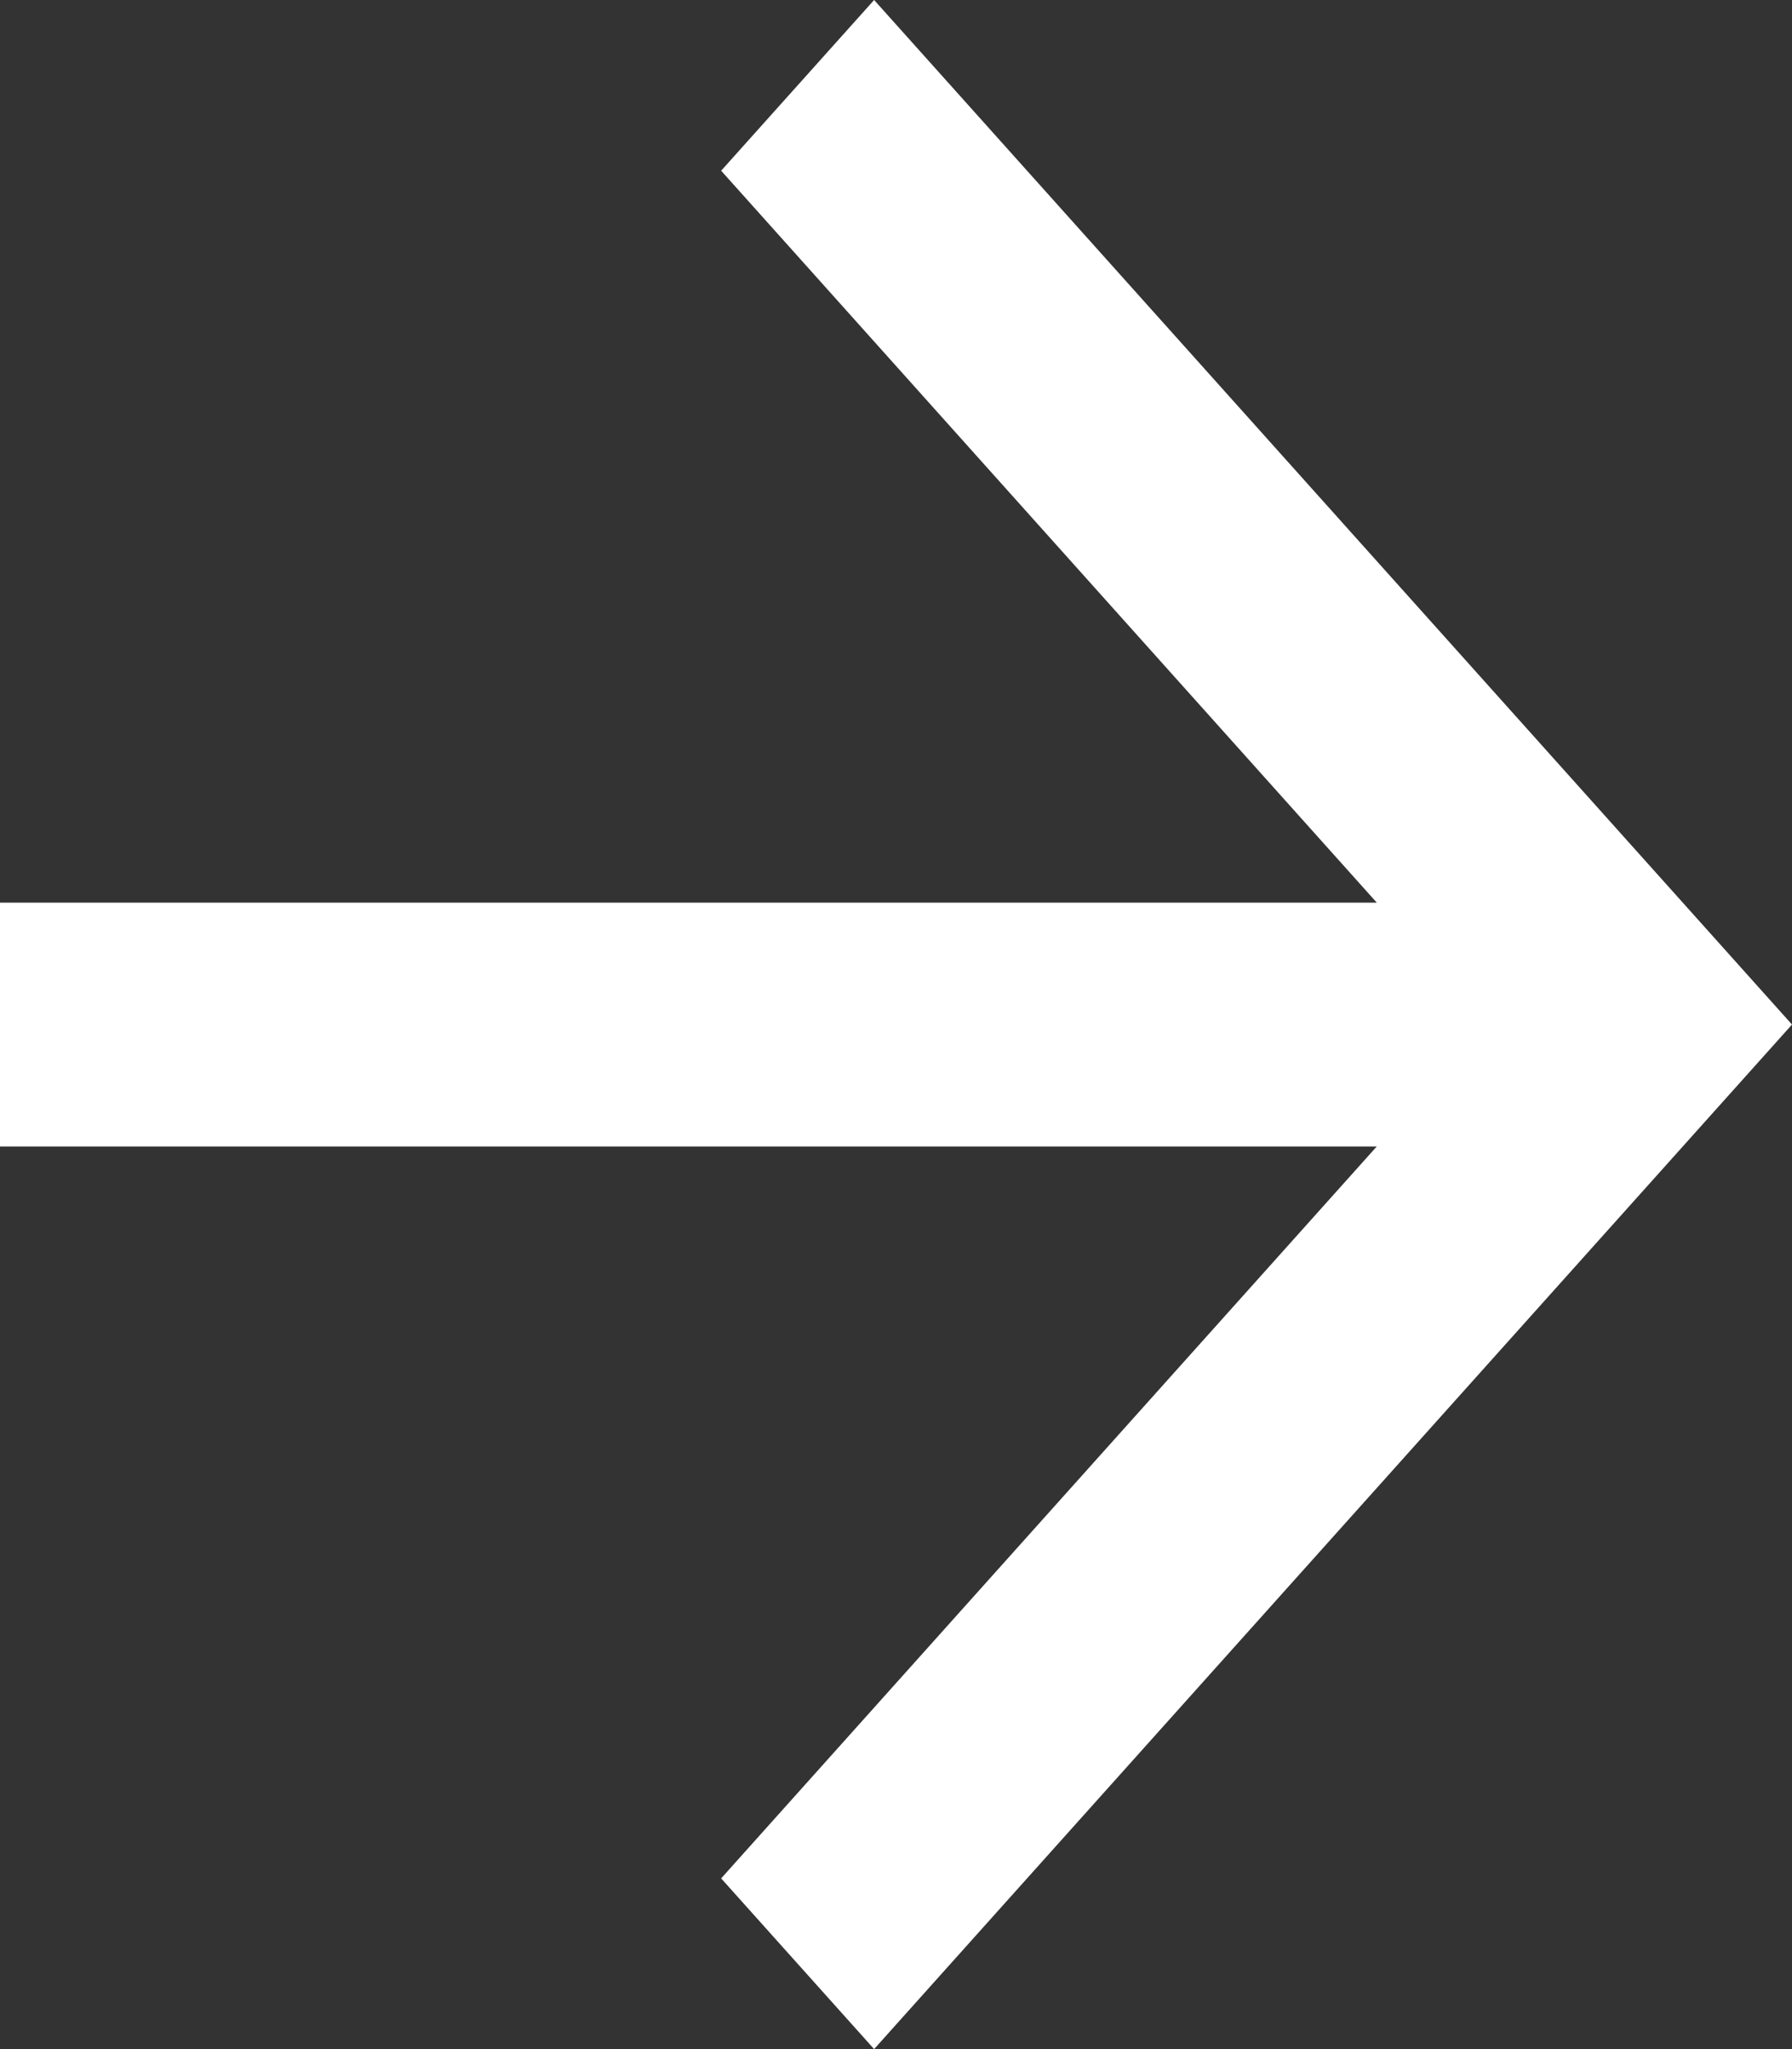<svg width="14" height="16" viewBox="0 0 14 16" fill="none" xmlns="http://www.w3.org/2000/svg">
<rect x="0" y="0" width="14" height="16" fill="#333333" stroke="none"/>
<path fill-rule="evenodd" clip-rule="evenodd" d="M5.634 1.333L10.756 7.048H0V8.952H10.756L5.634 14.667L6.829 16L14 8L6.829 0L5.634 1.333Z" fill="white"/>
</svg>
